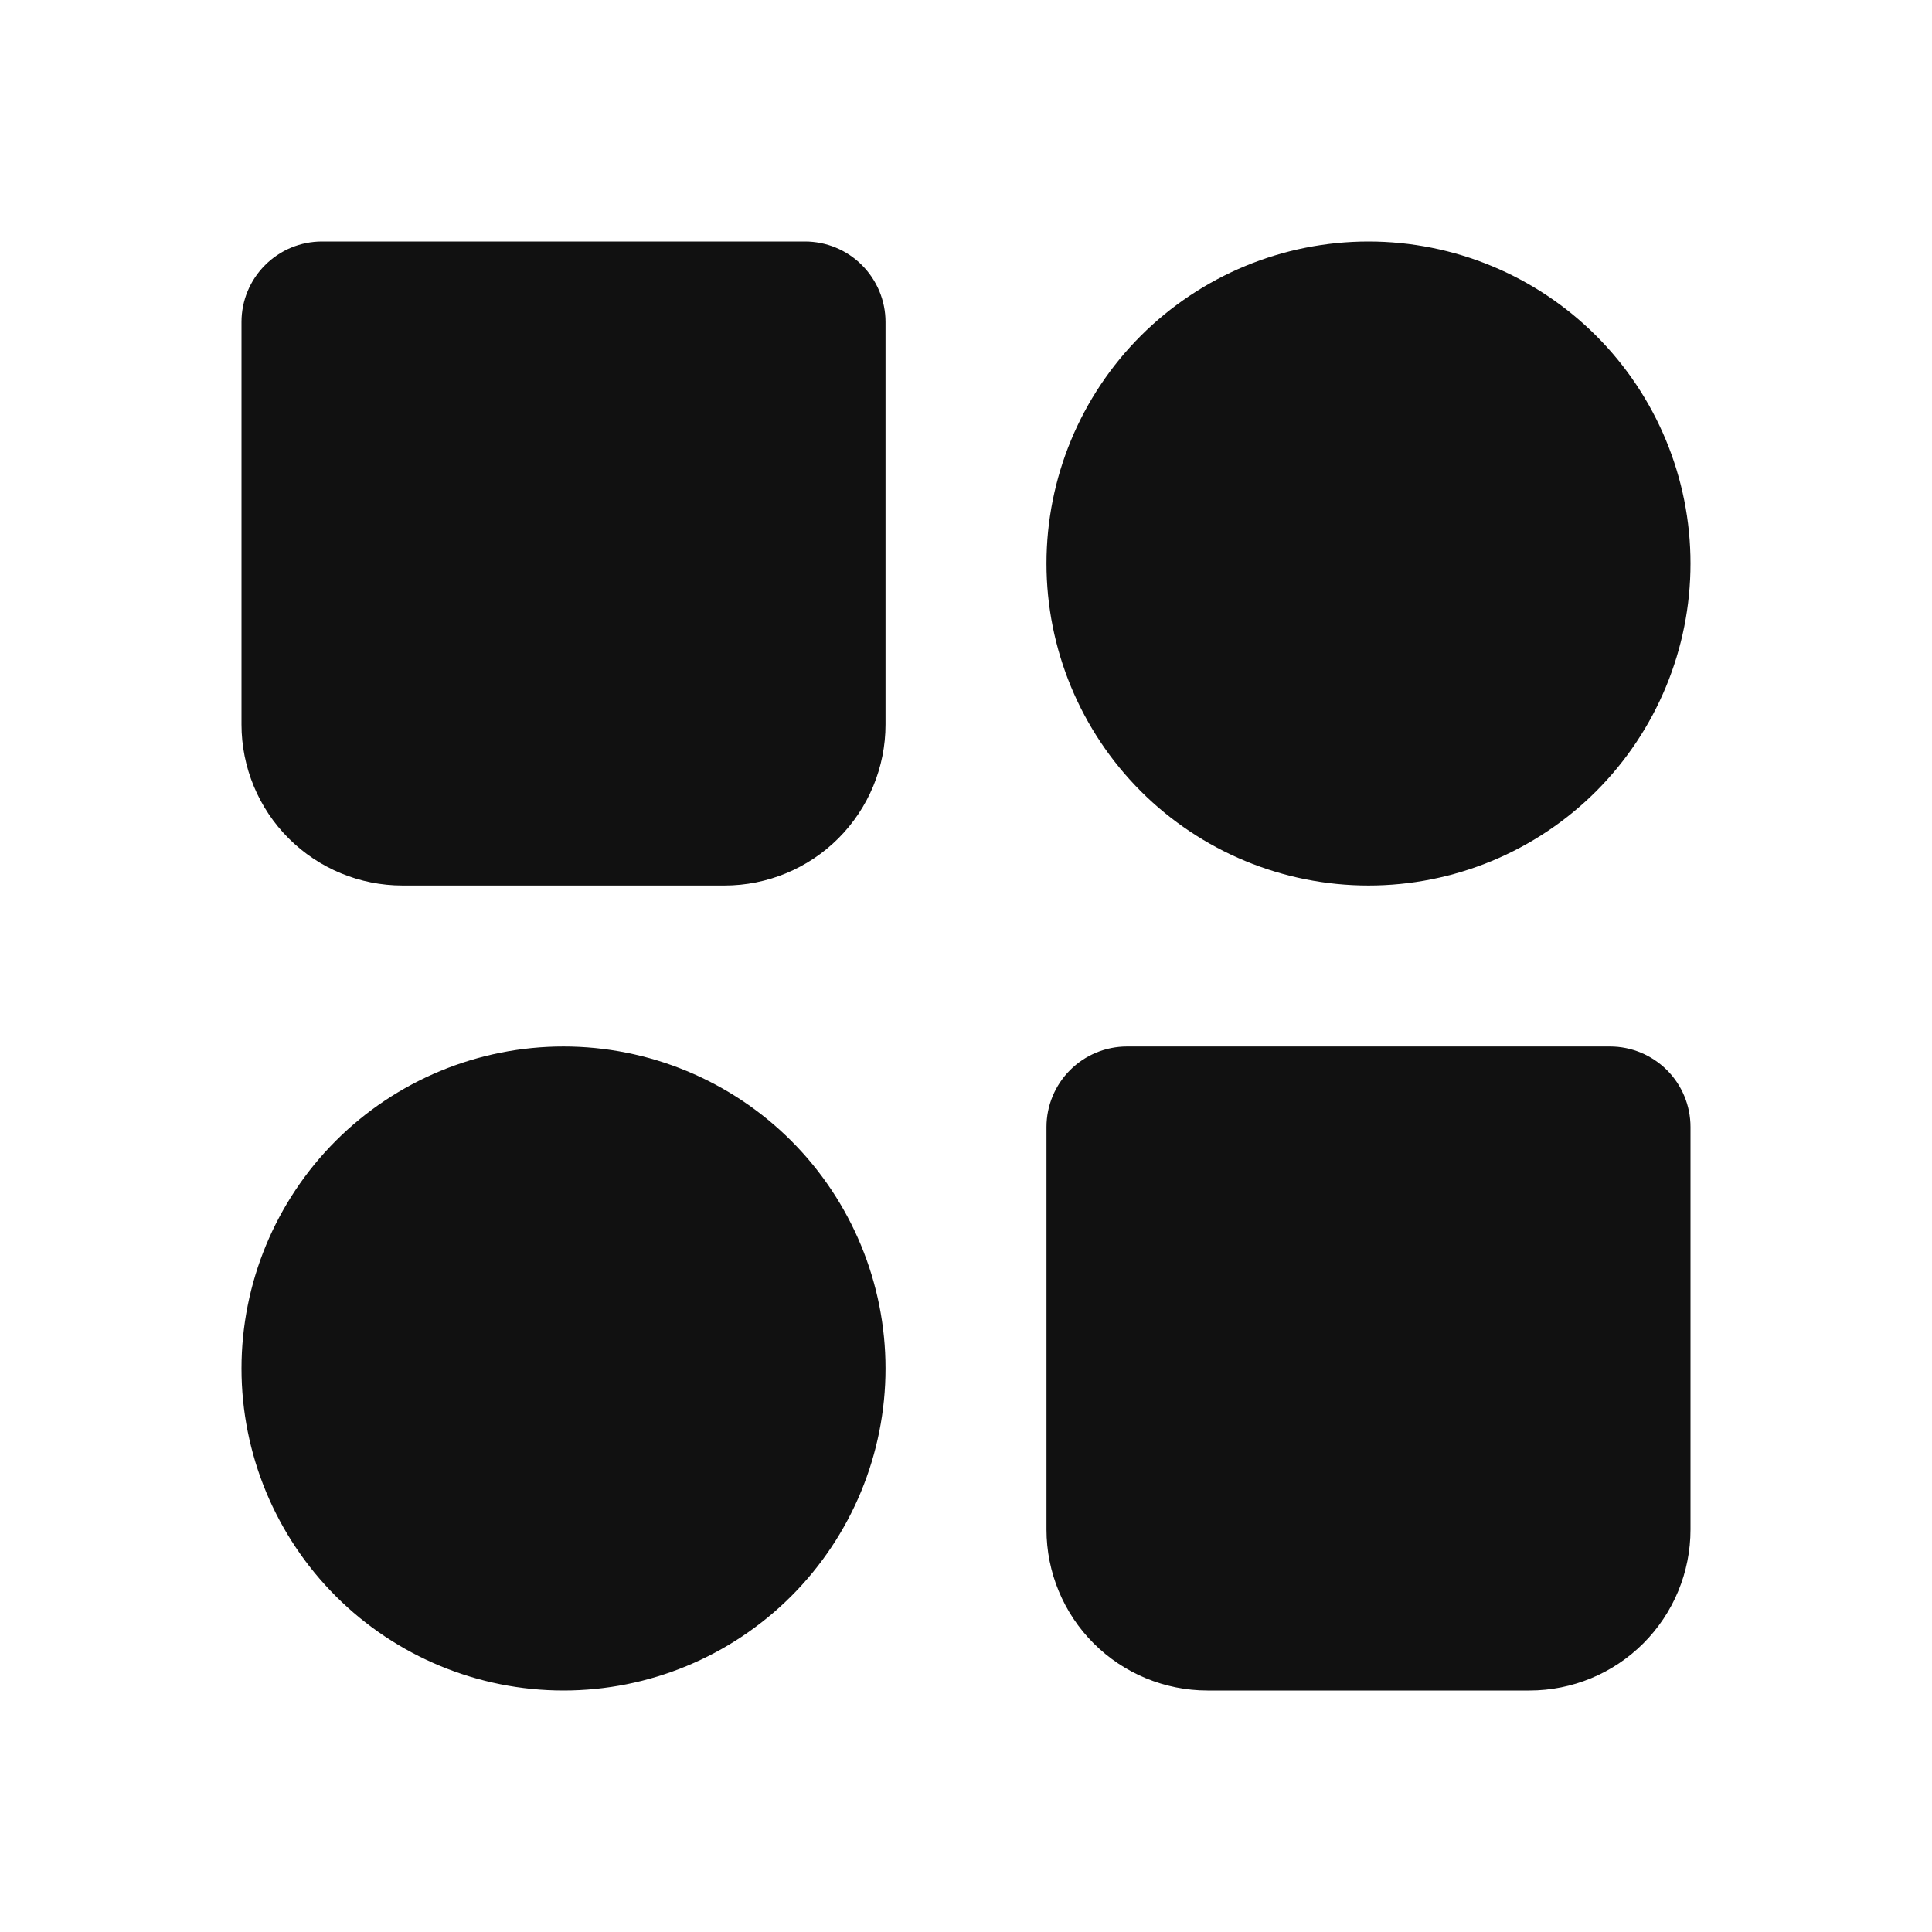 <svg width="32" height="32" viewBox="0 0 32 32" fill="none" xmlns="http://www.w3.org/2000/svg">
<path fill-rule="evenodd" clip-rule="evenodd" d="M22.667 4C21.252 4 19.896 4.562 18.895 5.562C17.895 6.562 17.333 7.919 17.333 9.333C17.333 10.748 17.895 12.104 18.895 13.105C19.896 14.105 21.252 14.667 22.667 14.667C24.081 14.667 25.438 14.105 26.438 13.105C27.438 12.104 28 10.748 28 9.333C28 7.919 27.438 6.562 26.438 5.562C25.438 4.562 24.081 4 22.667 4ZM4 22.667C4 21.252 4.562 19.896 5.562 18.895C6.562 17.895 7.919 17.333 9.333 17.333C10.748 17.333 12.104 17.895 13.105 18.895C14.105 19.896 14.667 21.252 14.667 22.667C14.667 24.081 14.105 25.438 13.105 26.438C12.104 27.438 10.748 28 9.333 28C7.919 28 6.562 27.438 5.562 26.438C4.562 25.438 4 24.081 4 22.667ZM17.333 18.667C17.333 18.313 17.474 17.974 17.724 17.724C17.974 17.474 18.313 17.333 18.667 17.333H26.667C27.02 17.333 27.359 17.474 27.61 17.724C27.86 17.974 28 18.313 28 18.667V25.333C28 26.041 27.719 26.719 27.219 27.219C26.719 27.719 26.041 28 25.333 28H20C19.293 28 18.614 27.719 18.114 27.219C17.614 26.719 17.333 26.041 17.333 25.333V18.667ZM4 5.333C4 4.98 4.14 4.641 4.391 4.391C4.641 4.14 4.98 4 5.333 4H13.333C13.687 4 14.026 4.14 14.276 4.391C14.526 4.641 14.667 4.98 14.667 5.333V12C14.667 12.707 14.386 13.386 13.886 13.886C13.386 14.386 12.707 14.667 12 14.667H6.667C5.959 14.667 5.281 14.386 4.781 13.886C4.281 13.386 4 12.707 4 12V5.333Z" fill="#111111"/>
</svg>
